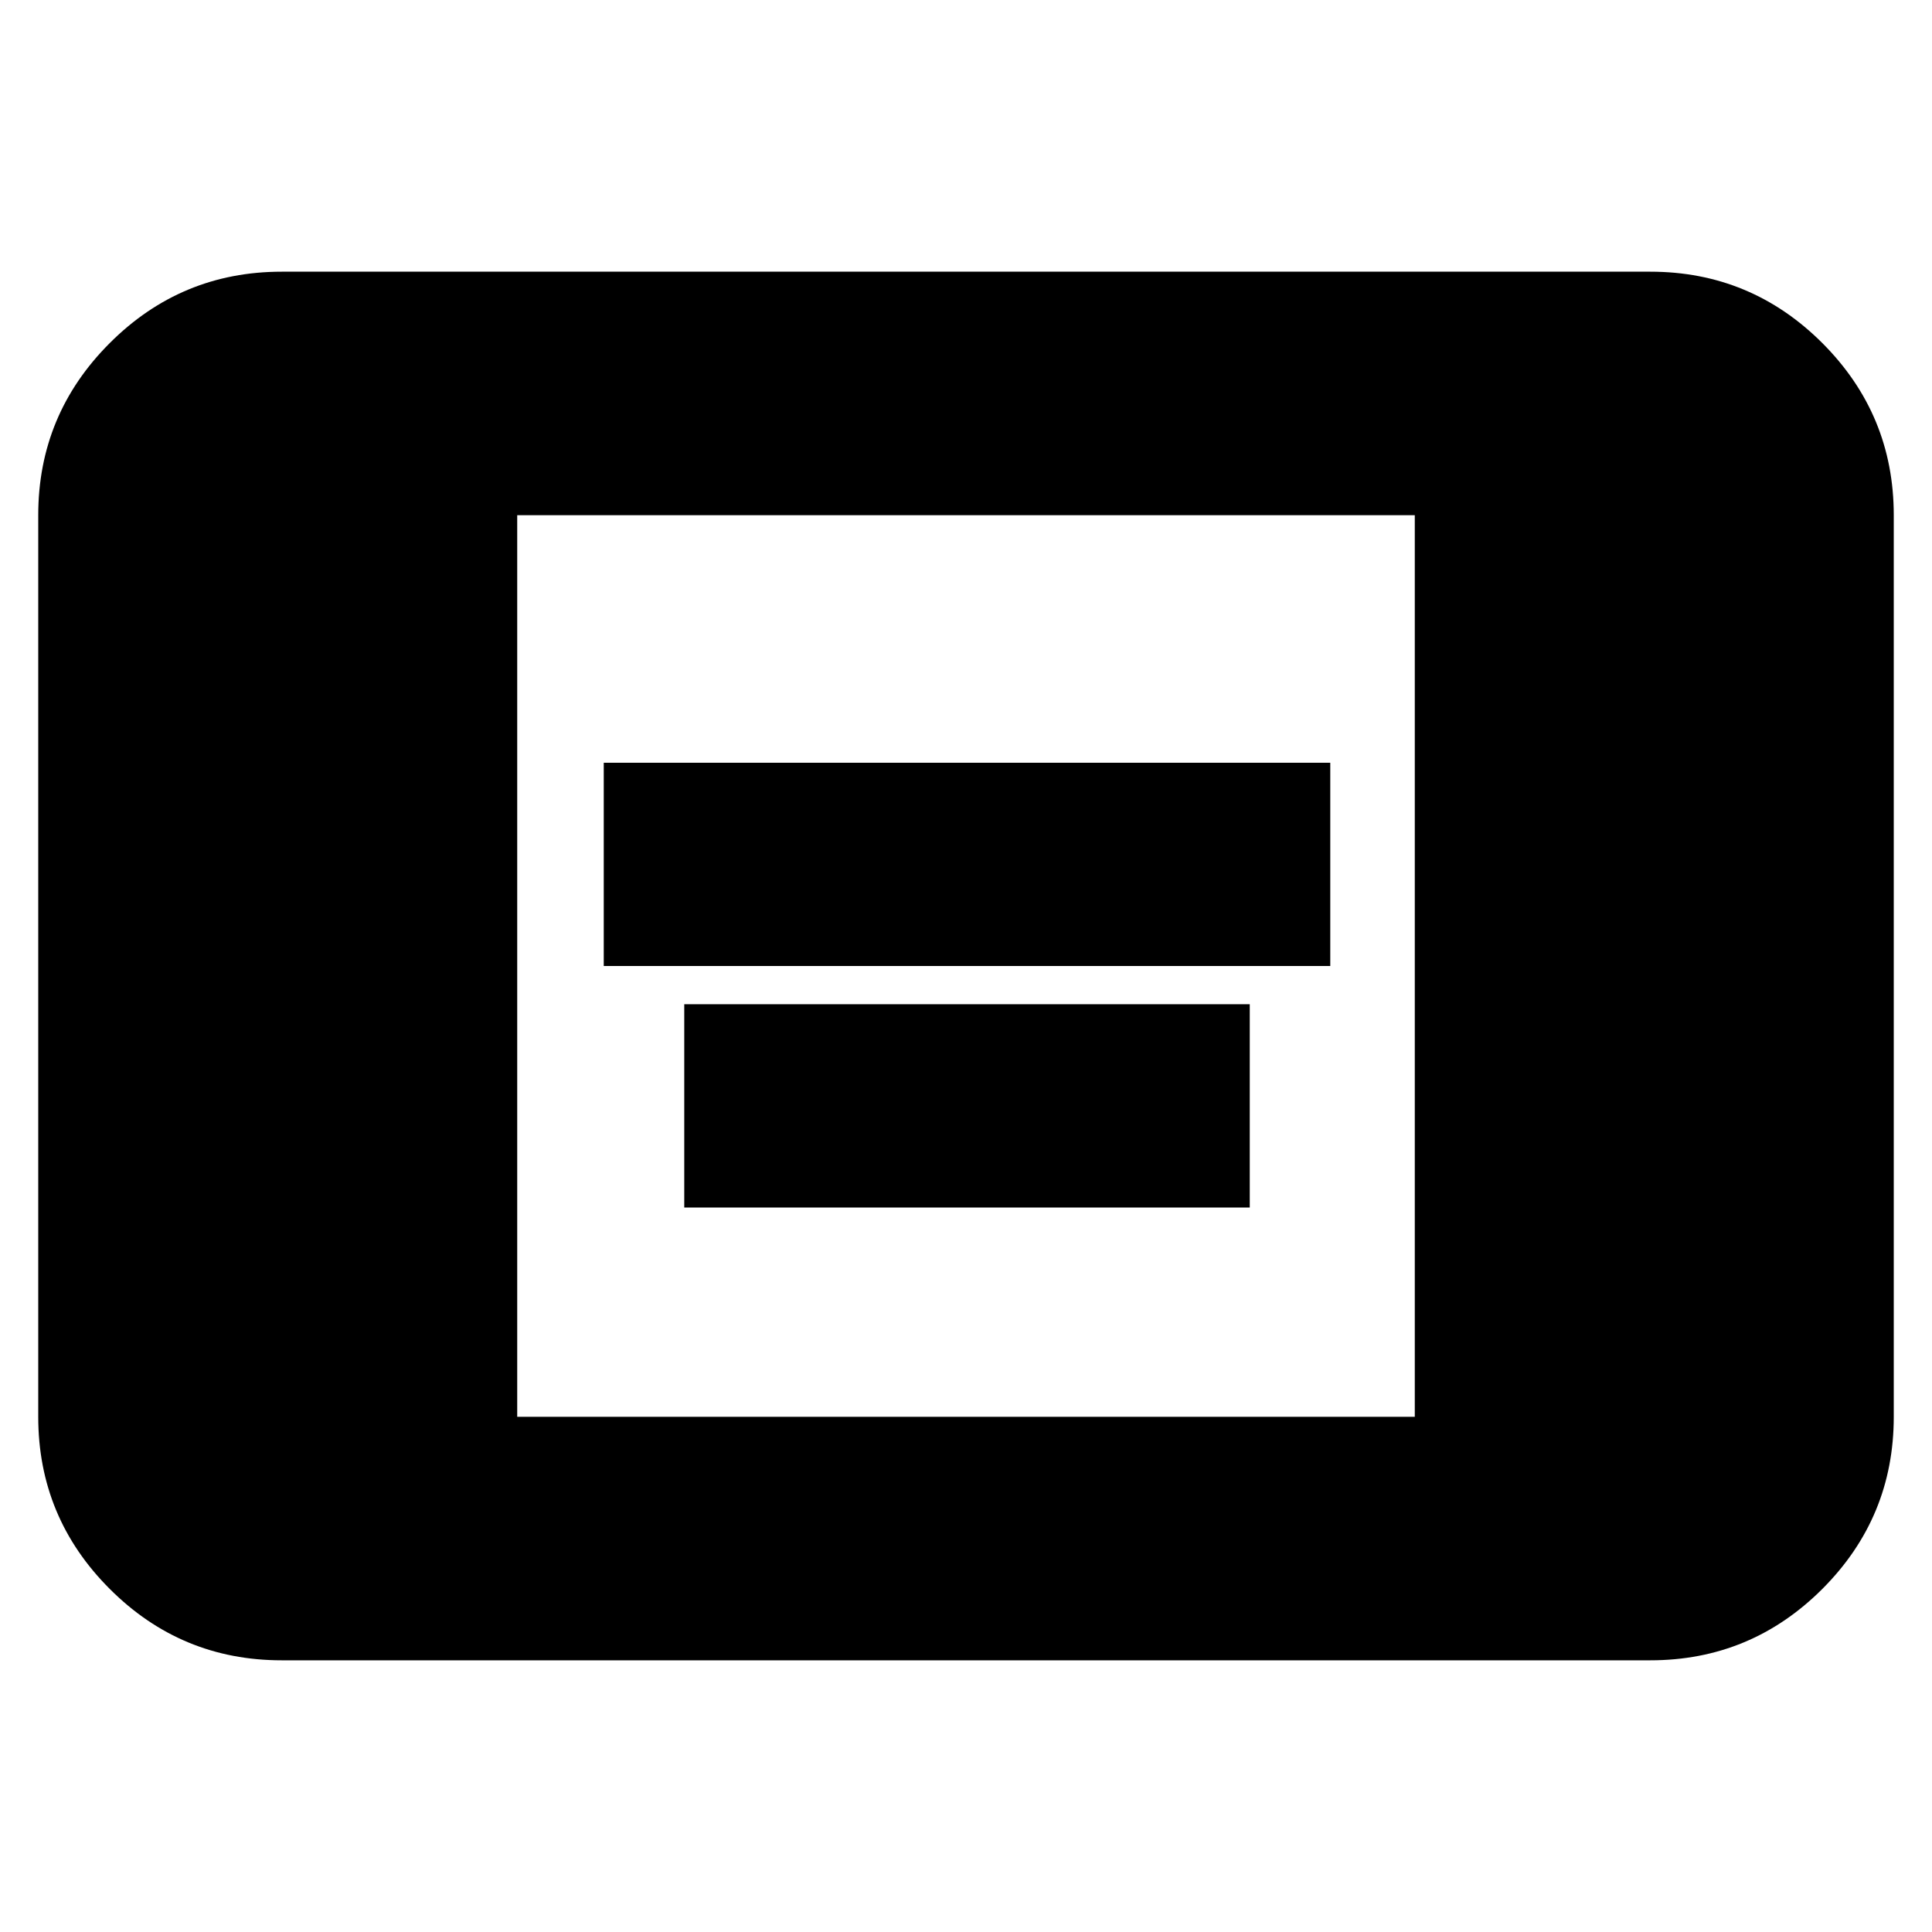 <svg xmlns="http://www.w3.org/2000/svg" height="24" width="24"><path d="M7.5 12V9.475h9.025V12Zm1 3v-2.525h7.025V15Zm-5 5.625q-1.25 0-2.137-.887Q.475 18.85.475 17.6V6.4q0-1.25.888-2.138.887-.887 2.137-.887h17q1.25 0 2.138.887.887.888.887 2.138v11.2q0 1.25-.887 2.138-.888.887-2.138.887ZM6.425 17.6h11.15V6.4H6.425Z"/></svg>